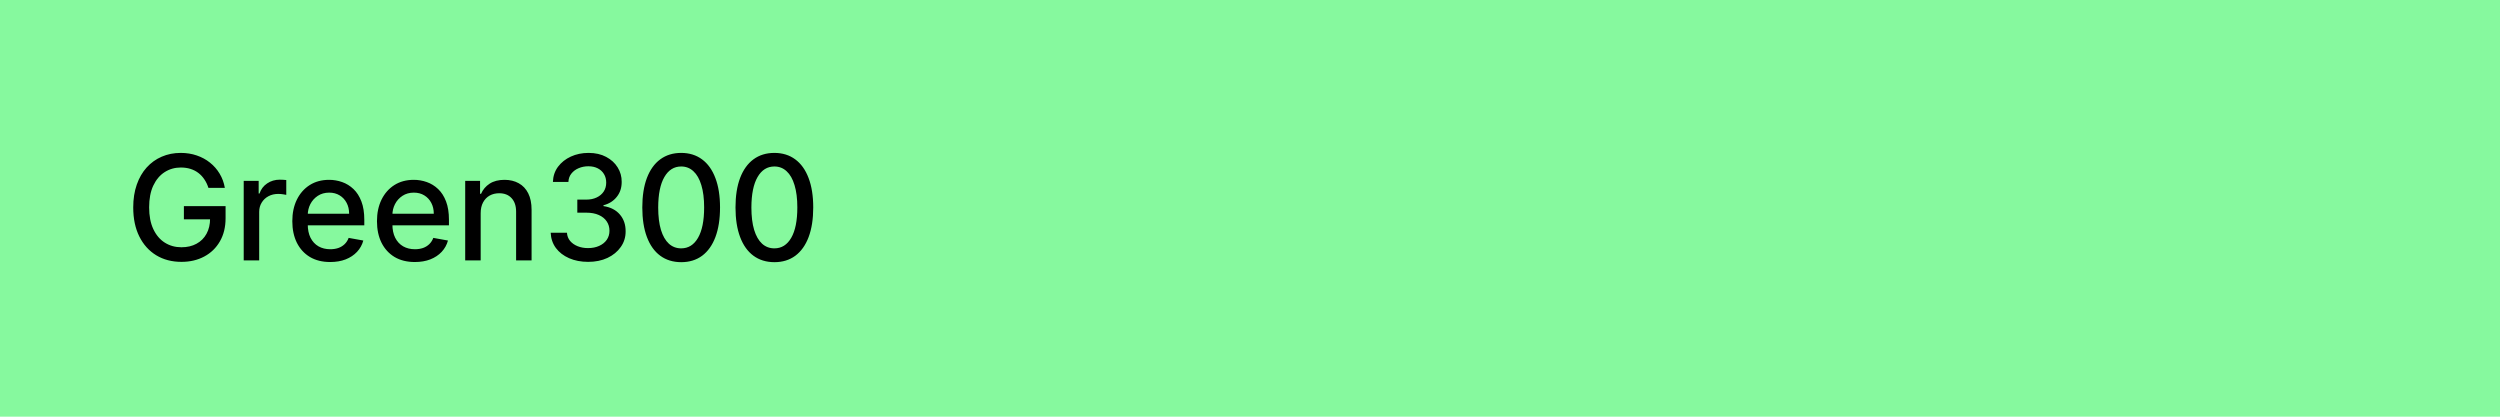 <svg width="240" height="40" viewBox="0 0 240 40" fill="none" xmlns="http://www.w3.org/2000/svg">
<rect width="240" height="40" fill="#86F99E"/>
<path d="M20.009 18.035C19.913 17.733 19.784 17.463 19.621 17.224C19.462 16.983 19.272 16.777 19.05 16.608C18.828 16.436 18.574 16.305 18.289 16.215C18.007 16.126 17.697 16.081 17.359 16.081C16.786 16.081 16.269 16.229 15.808 16.523C15.348 16.818 14.983 17.251 14.714 17.821C14.449 18.388 14.317 19.082 14.317 19.904C14.317 20.729 14.451 21.427 14.72 21.997C14.988 22.567 15.356 23 15.823 23.295C16.291 23.59 16.822 23.737 17.419 23.737C17.973 23.737 18.455 23.625 18.866 23.399C19.28 23.174 19.6 22.856 19.825 22.445C20.054 22.03 20.168 21.543 20.168 20.983L20.566 21.058H17.653V19.79H21.655V20.948C21.655 21.803 21.473 22.546 21.108 23.175C20.747 23.802 20.246 24.286 19.607 24.627C18.97 24.968 18.241 25.139 17.419 25.139C16.498 25.139 15.689 24.927 14.993 24.503C14.3 24.079 13.76 23.477 13.372 22.698C12.984 21.916 12.79 20.988 12.79 19.914C12.79 19.102 12.903 18.373 13.129 17.727C13.354 17.08 13.671 16.532 14.078 16.081C14.489 15.627 14.971 15.28 15.525 15.042C16.082 14.8 16.69 14.679 17.349 14.679C17.9 14.679 18.412 14.76 18.886 14.923C19.363 15.085 19.787 15.315 20.158 15.614C20.533 15.912 20.843 16.267 21.088 16.678C21.333 17.085 21.499 17.538 21.585 18.035H20.009ZM23.396 25V17.364H24.832V18.577H24.912C25.051 18.166 25.296 17.843 25.648 17.607C26.002 17.369 26.403 17.249 26.851 17.249C26.944 17.249 27.053 17.253 27.179 17.259C27.308 17.266 27.409 17.274 27.482 17.284V18.706C27.423 18.689 27.317 18.671 27.164 18.651C27.012 18.628 26.859 18.616 26.707 18.616C26.355 18.616 26.042 18.691 25.767 18.84C25.495 18.986 25.28 19.19 25.121 19.452C24.962 19.71 24.882 20.005 24.882 20.337V25H23.396ZM31.696 25.154C30.944 25.154 30.296 24.993 29.753 24.672C29.212 24.347 28.795 23.891 28.5 23.305C28.208 22.715 28.062 22.024 28.062 21.232C28.062 20.449 28.208 19.76 28.5 19.163C28.795 18.567 29.206 18.101 29.733 17.766C30.263 17.432 30.883 17.264 31.592 17.264C32.023 17.264 32.441 17.335 32.845 17.478C33.249 17.62 33.612 17.844 33.934 18.149C34.255 18.454 34.509 18.85 34.694 19.337C34.88 19.821 34.973 20.41 34.973 21.102V21.629H28.902V20.516H33.516C33.516 20.125 33.437 19.778 33.277 19.477C33.118 19.172 32.895 18.931 32.606 18.756C32.321 18.58 31.986 18.492 31.602 18.492C31.184 18.492 30.82 18.595 30.508 18.8C30.2 19.003 29.961 19.268 29.792 19.596C29.627 19.921 29.544 20.274 29.544 20.655V21.525C29.544 22.035 29.633 22.47 29.812 22.827C29.994 23.185 30.248 23.459 30.573 23.648C30.898 23.833 31.277 23.926 31.711 23.926C31.993 23.926 32.25 23.886 32.482 23.807C32.714 23.724 32.914 23.601 33.084 23.439C33.252 23.276 33.382 23.076 33.471 22.837L34.878 23.091C34.766 23.505 34.563 23.868 34.272 24.18C33.983 24.488 33.62 24.728 33.183 24.901C32.749 25.07 32.253 25.154 31.696 25.154ZM39.823 25.154C39.071 25.154 38.423 24.993 37.879 24.672C37.339 24.347 36.922 23.891 36.627 23.305C36.335 22.715 36.189 22.024 36.189 21.232C36.189 20.449 36.335 19.76 36.627 19.163C36.922 18.567 37.332 18.101 37.859 17.766C38.39 17.432 39.01 17.264 39.719 17.264C40.15 17.264 40.567 17.335 40.972 17.478C41.376 17.62 41.739 17.844 42.06 18.149C42.382 18.454 42.636 18.85 42.821 19.337C43.007 19.821 43.099 20.41 43.099 21.102V21.629H37.029V20.516H41.643C41.643 20.125 41.563 19.778 41.404 19.477C41.245 19.172 41.021 18.931 40.733 18.756C40.448 18.58 40.113 18.492 39.729 18.492C39.311 18.492 38.947 18.595 38.635 18.8C38.327 19.003 38.088 19.268 37.919 19.596C37.753 19.921 37.67 20.274 37.67 20.655V21.525C37.67 22.035 37.76 22.47 37.939 22.827C38.121 23.185 38.375 23.459 38.7 23.648C39.024 23.833 39.404 23.926 39.838 23.926C40.12 23.926 40.377 23.886 40.609 23.807C40.841 23.724 41.041 23.601 41.21 23.439C41.379 23.276 41.509 23.076 41.598 22.837L43.005 23.091C42.892 23.505 42.69 23.868 42.398 24.18C42.11 24.488 41.747 24.728 41.31 24.901C40.876 25.07 40.38 25.154 39.823 25.154ZM46.145 20.466V25H44.659V17.364H46.086V18.607H46.18C46.356 18.202 46.631 17.877 47.005 17.632C47.383 17.387 47.859 17.264 48.432 17.264C48.953 17.264 49.408 17.374 49.799 17.592C50.191 17.808 50.494 18.129 50.709 18.557C50.925 18.984 51.032 19.513 51.032 20.143V25H49.546V20.322C49.546 19.768 49.402 19.336 49.113 19.024C48.825 18.709 48.429 18.552 47.925 18.552C47.581 18.552 47.274 18.626 47.005 18.776C46.74 18.925 46.53 19.143 46.374 19.432C46.222 19.717 46.145 20.062 46.145 20.466ZM56.461 25.139C55.778 25.139 55.168 25.021 54.631 24.786C54.098 24.551 53.675 24.224 53.364 23.807C53.055 23.386 52.89 22.899 52.866 22.345H54.428C54.447 22.647 54.548 22.909 54.731 23.131C54.916 23.349 55.158 23.518 55.457 23.638C55.755 23.757 56.086 23.817 56.451 23.817C56.852 23.817 57.207 23.747 57.515 23.608C57.826 23.469 58.07 23.275 58.246 23.026C58.421 22.774 58.509 22.484 58.509 22.156C58.509 21.815 58.421 21.515 58.246 21.256C58.073 20.995 57.82 20.789 57.485 20.64C57.154 20.491 56.752 20.416 56.282 20.416H55.422V19.163H56.282C56.66 19.163 56.991 19.095 57.276 18.959C57.565 18.824 57.79 18.635 57.952 18.393C58.115 18.148 58.196 17.861 58.196 17.533C58.196 17.218 58.125 16.944 57.982 16.712C57.843 16.477 57.644 16.293 57.386 16.16C57.13 16.028 56.829 15.962 56.481 15.962C56.149 15.962 55.839 16.023 55.551 16.146C55.266 16.265 55.034 16.437 54.855 16.663C54.676 16.885 54.58 17.151 54.567 17.463H53.08C53.097 16.913 53.259 16.429 53.567 16.011C53.879 15.594 54.29 15.267 54.8 15.032C55.311 14.797 55.877 14.679 56.501 14.679C57.154 14.679 57.717 14.807 58.191 15.062C58.668 15.314 59.036 15.65 59.295 16.071C59.556 16.492 59.686 16.953 59.682 17.453C59.686 18.023 59.527 18.507 59.205 18.905C58.887 19.303 58.463 19.569 57.932 19.705V19.785C58.609 19.887 59.132 20.156 59.504 20.59C59.878 21.024 60.064 21.563 60.06 22.206C60.064 22.766 59.908 23.268 59.593 23.712C59.281 24.157 58.855 24.506 58.315 24.761C57.775 25.013 57.157 25.139 56.461 25.139ZM65.394 25.169C64.609 25.166 63.938 24.959 63.381 24.548C62.824 24.137 62.398 23.538 62.103 22.753C61.808 21.967 61.661 21.021 61.661 19.914C61.661 18.81 61.808 17.867 62.103 17.085C62.401 16.303 62.829 15.706 63.386 15.296C63.946 14.884 64.615 14.679 65.394 14.679C66.173 14.679 66.841 14.886 67.398 15.3C67.955 15.711 68.381 16.308 68.676 17.09C68.974 17.869 69.123 18.81 69.123 19.914C69.123 21.024 68.975 21.972 68.68 22.758C68.385 23.54 67.96 24.138 67.403 24.553C66.846 24.963 66.177 25.169 65.394 25.169ZM65.394 23.842C66.084 23.842 66.622 23.505 67.01 22.832C67.401 22.16 67.597 21.187 67.597 19.914C67.597 19.069 67.507 18.355 67.328 17.771C67.153 17.185 66.899 16.741 66.568 16.439C66.24 16.134 65.848 15.982 65.394 15.982C64.708 15.982 64.17 16.32 63.779 16.996C63.387 17.672 63.19 18.645 63.187 19.914C63.187 20.762 63.275 21.48 63.45 22.067C63.629 22.65 63.883 23.093 64.211 23.394C64.539 23.692 64.934 23.842 65.394 23.842ZM74.341 25.169C73.556 25.166 72.885 24.959 72.328 24.548C71.771 24.137 71.345 23.538 71.05 22.753C70.755 21.967 70.608 21.021 70.608 19.914C70.608 18.81 70.755 17.867 71.05 17.085C71.349 16.303 71.776 15.706 72.333 15.296C72.893 14.884 73.562 14.679 74.341 14.679C75.12 14.679 75.788 14.886 76.345 15.3C76.902 15.711 77.328 16.308 77.623 17.09C77.921 17.869 78.07 18.81 78.07 19.914C78.07 21.024 77.923 21.972 77.628 22.758C77.333 23.54 76.907 24.138 76.35 24.553C75.793 24.963 75.124 25.169 74.341 25.169ZM74.341 23.842C75.031 23.842 75.569 23.505 75.957 22.832C76.348 22.16 76.544 21.187 76.544 19.914C76.544 19.069 76.454 18.355 76.275 17.771C76.1 17.185 75.846 16.741 75.515 16.439C75.187 16.134 74.796 15.982 74.341 15.982C73.655 15.982 73.117 16.32 72.726 16.996C72.335 17.672 72.137 18.645 72.134 19.914C72.134 20.762 72.222 21.48 72.397 22.067C72.576 22.65 72.83 23.093 73.158 23.394C73.486 23.692 73.881 23.842 74.341 23.842Z" fill="black"/>
</svg>
